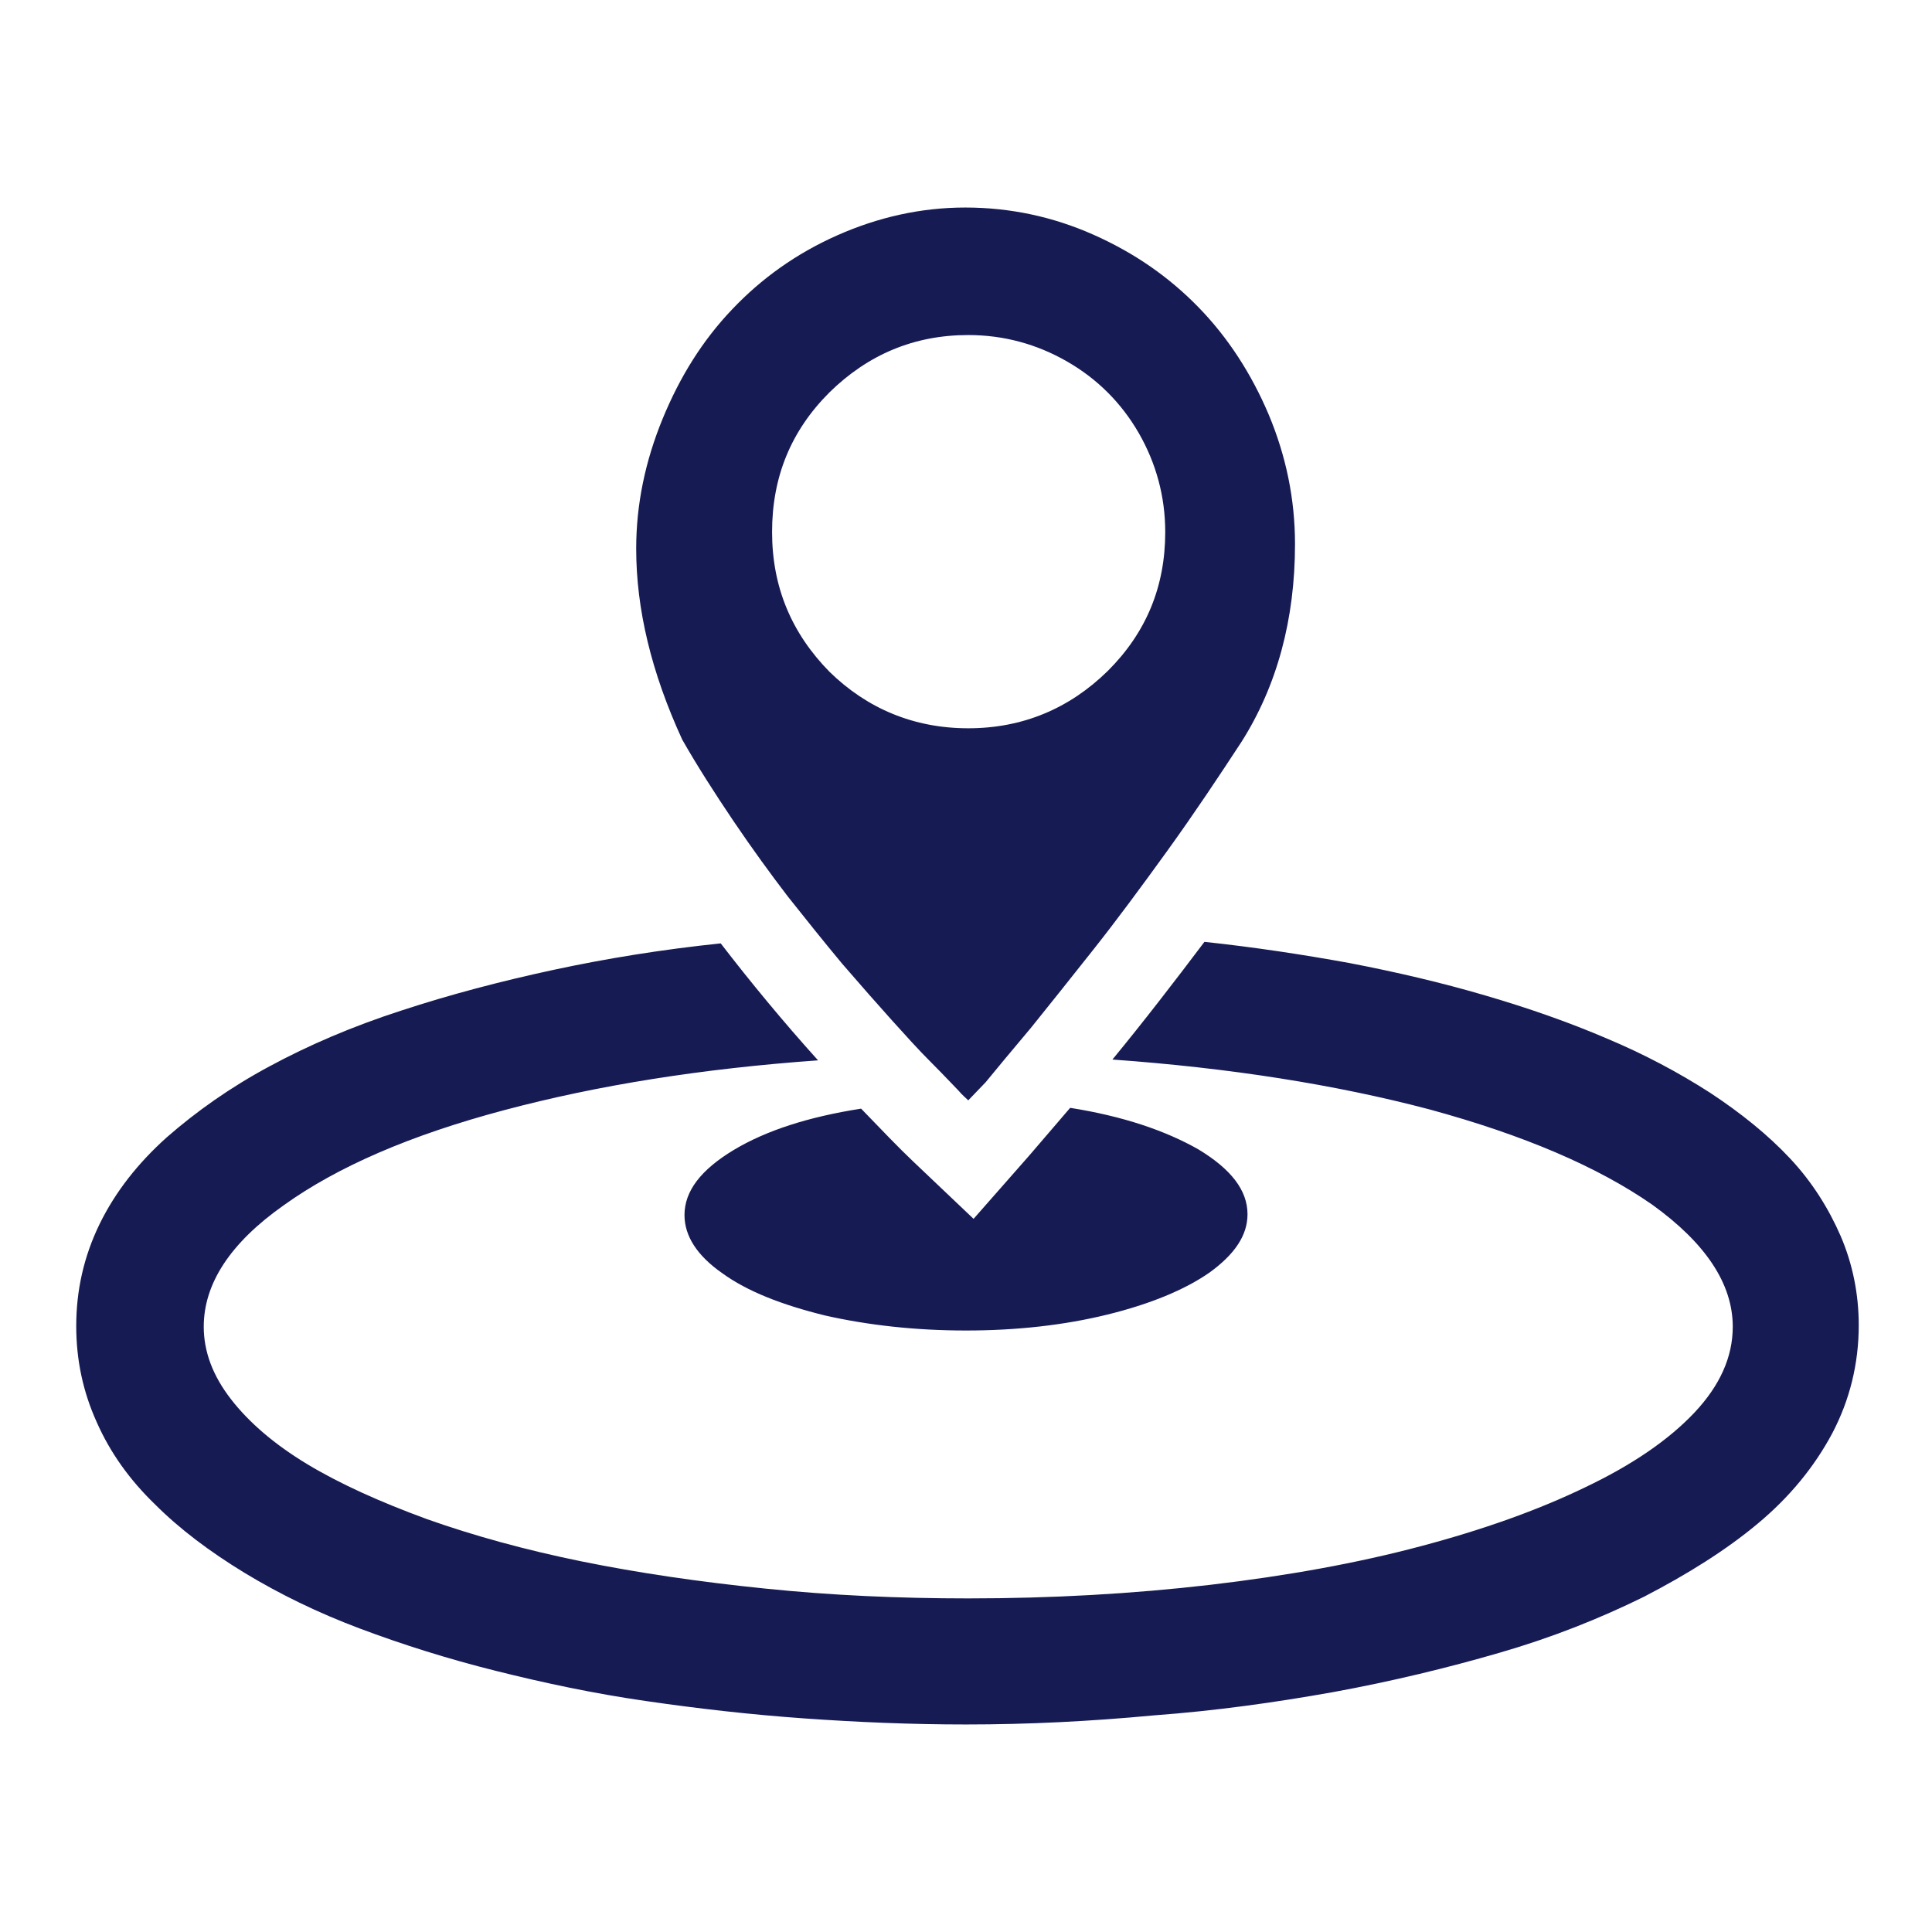 <svg width="24" height="24" viewBox="0 0 24 24" fill="none" xmlns="http://www.w3.org/2000/svg">
<path d="M12.028 13.669C12 13.641 11.953 13.603 11.906 13.547C11.85 13.491 11.747 13.378 11.578 13.209C11.409 13.041 11.241 12.853 11.072 12.666C10.903 12.478 10.697 12.244 10.462 11.972C10.228 11.691 10.003 11.409 9.787 11.137C9.572 10.856 9.347 10.547 9.112 10.2C8.878 9.853 8.662 9.516 8.475 9.188C8.091 8.353 7.903 7.566 7.903 6.816C7.903 6.263 8.016 5.728 8.231 5.203C8.447 4.678 8.728 4.228 9.094 3.844C9.459 3.459 9.891 3.15 10.397 2.925C10.903 2.7 11.437 2.578 11.991 2.578C12.544 2.578 13.078 2.691 13.584 2.916C14.091 3.141 14.522 3.441 14.887 3.816C15.253 4.191 15.544 4.641 15.759 5.147C15.975 5.662 16.087 6.197 16.087 6.759C16.087 7.697 15.862 8.522 15.422 9.216C15.14 9.647 14.841 10.097 14.503 10.566C14.165 11.034 13.866 11.438 13.584 11.794C13.303 12.15 13.04 12.478 12.806 12.769C12.562 13.059 12.375 13.284 12.244 13.444L12.028 13.669ZM12.028 9.047C12.703 9.047 13.284 8.803 13.762 8.334C14.241 7.856 14.475 7.284 14.475 6.609C14.475 6.169 14.362 5.756 14.147 5.381C13.931 5.006 13.631 4.706 13.256 4.491C12.881 4.275 12.469 4.162 12.028 4.162C11.353 4.162 10.781 4.406 10.303 4.875C9.825 5.353 9.591 5.925 9.591 6.609C9.591 7.294 9.834 7.866 10.303 8.344C10.772 8.803 11.353 9.047 12.028 9.047ZM12 21.422C11.325 21.422 10.659 21.394 9.994 21.347C9.328 21.3 8.672 21.225 8.025 21.131C7.378 21.038 6.759 20.906 6.159 20.756C5.559 20.606 4.997 20.428 4.472 20.231C3.947 20.034 3.469 19.8 3.037 19.538C2.606 19.275 2.231 18.994 1.922 18.684C1.612 18.384 1.369 18.047 1.2 17.663C1.031 17.288 0.947 16.894 0.947 16.472C0.947 16.031 1.041 15.609 1.237 15.206C1.434 14.803 1.716 14.447 2.072 14.128C2.437 13.809 2.859 13.509 3.347 13.247C3.834 12.984 4.378 12.75 4.987 12.553C5.587 12.356 6.225 12.188 6.881 12.047C7.537 11.906 8.231 11.794 8.953 11.719C9.328 12.206 9.731 12.694 10.162 13.172C8.719 13.275 7.425 13.481 6.262 13.791C5.1 14.1 4.191 14.494 3.525 14.972C2.859 15.441 2.531 15.947 2.531 16.481C2.531 16.791 2.644 17.091 2.869 17.381C3.094 17.672 3.412 17.944 3.816 18.188C4.219 18.431 4.716 18.656 5.306 18.872C5.887 19.078 6.534 19.256 7.228 19.397C7.922 19.538 8.681 19.65 9.506 19.734C10.331 19.819 11.175 19.856 12.028 19.856C13.059 19.856 14.062 19.8 15.028 19.688C15.994 19.575 16.866 19.416 17.644 19.209C18.422 19.003 19.106 18.759 19.687 18.478C20.278 18.197 20.728 17.887 21.047 17.55C21.366 17.212 21.525 16.856 21.525 16.481C21.525 15.947 21.187 15.441 20.522 14.963C19.847 14.494 18.928 14.1 17.756 13.781C16.584 13.472 15.272 13.266 13.819 13.162C14.212 12.684 14.587 12.197 14.962 11.7C15.581 11.766 16.191 11.859 16.762 11.963C17.344 12.075 17.906 12.206 18.45 12.366C18.994 12.525 19.5 12.703 19.959 12.9C20.428 13.097 20.85 13.322 21.244 13.575C21.628 13.828 21.965 14.1 22.237 14.391C22.509 14.681 22.715 15.009 22.866 15.356C23.015 15.703 23.09 16.078 23.09 16.462C23.09 16.941 22.978 17.391 22.762 17.803C22.537 18.225 22.228 18.6 21.834 18.928C21.441 19.256 20.962 19.556 20.419 19.837C19.866 20.109 19.275 20.344 18.628 20.531C17.981 20.719 17.287 20.887 16.566 21.019C15.834 21.15 15.094 21.253 14.334 21.309C13.537 21.384 12.769 21.422 12 21.422ZM12 16.528C11.372 16.528 10.781 16.462 10.247 16.341C9.712 16.209 9.281 16.041 8.972 15.816C8.662 15.6 8.503 15.356 8.503 15.094C8.503 14.794 8.709 14.531 9.112 14.287C9.516 14.044 10.04 13.875 10.697 13.772C10.95 14.034 11.165 14.259 11.334 14.419L12.094 15.141L12.787 14.353L13.294 13.762C13.95 13.866 14.475 14.044 14.887 14.278C15.29 14.522 15.497 14.784 15.497 15.084C15.497 15.347 15.337 15.581 15.028 15.806C14.719 16.022 14.287 16.2 13.753 16.331C13.219 16.462 12.628 16.528 12 16.528Z" fill="#161B54"/>
</svg>
